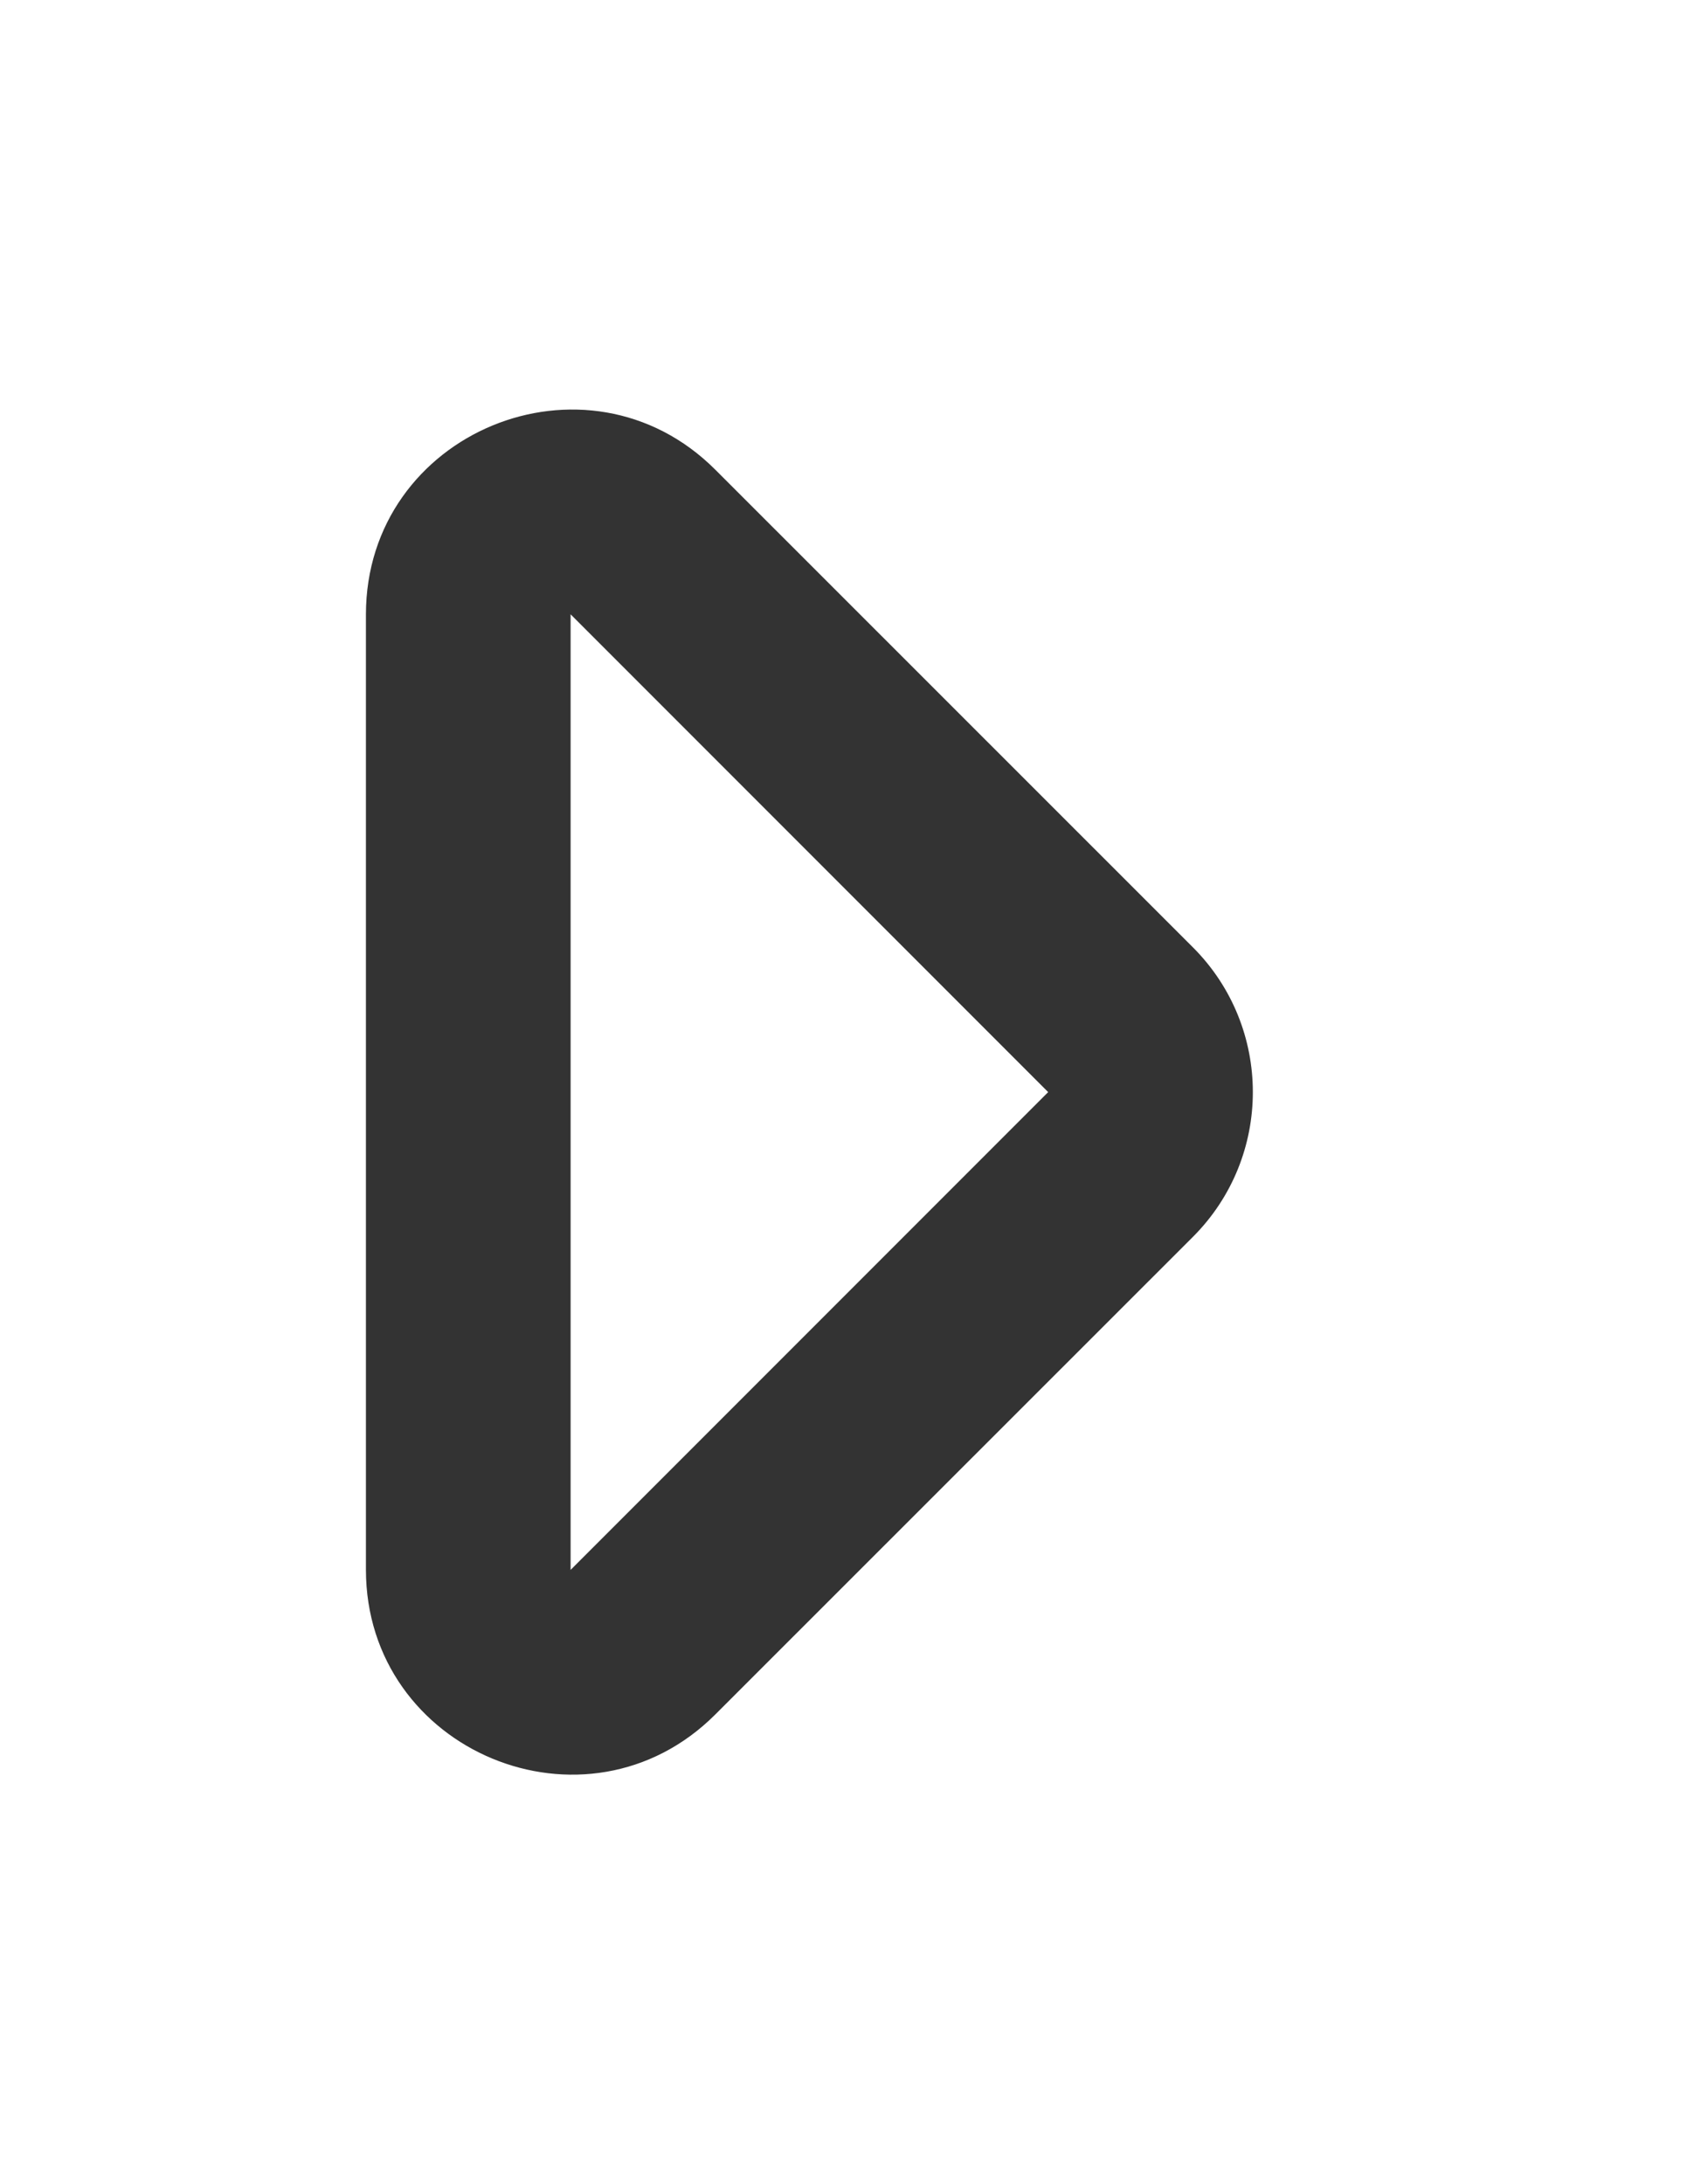 <svg xmlns="http://www.w3.org/2000/svg" width="612" height="792" viewBox="0 0 612 792"><path fill="#333" d="M132.75 222.824v346.338c0 65.955 80.021 99.233 126.752 52.502l173.25-173.161c28.996-28.997 28.997-76.009 0-105.005l-173.25-173.176c-46.636-46.637-126.752-13.585-126.752 52.502zM380.25 396L207 569.25v-346.5L380.25 396z"/></svg>